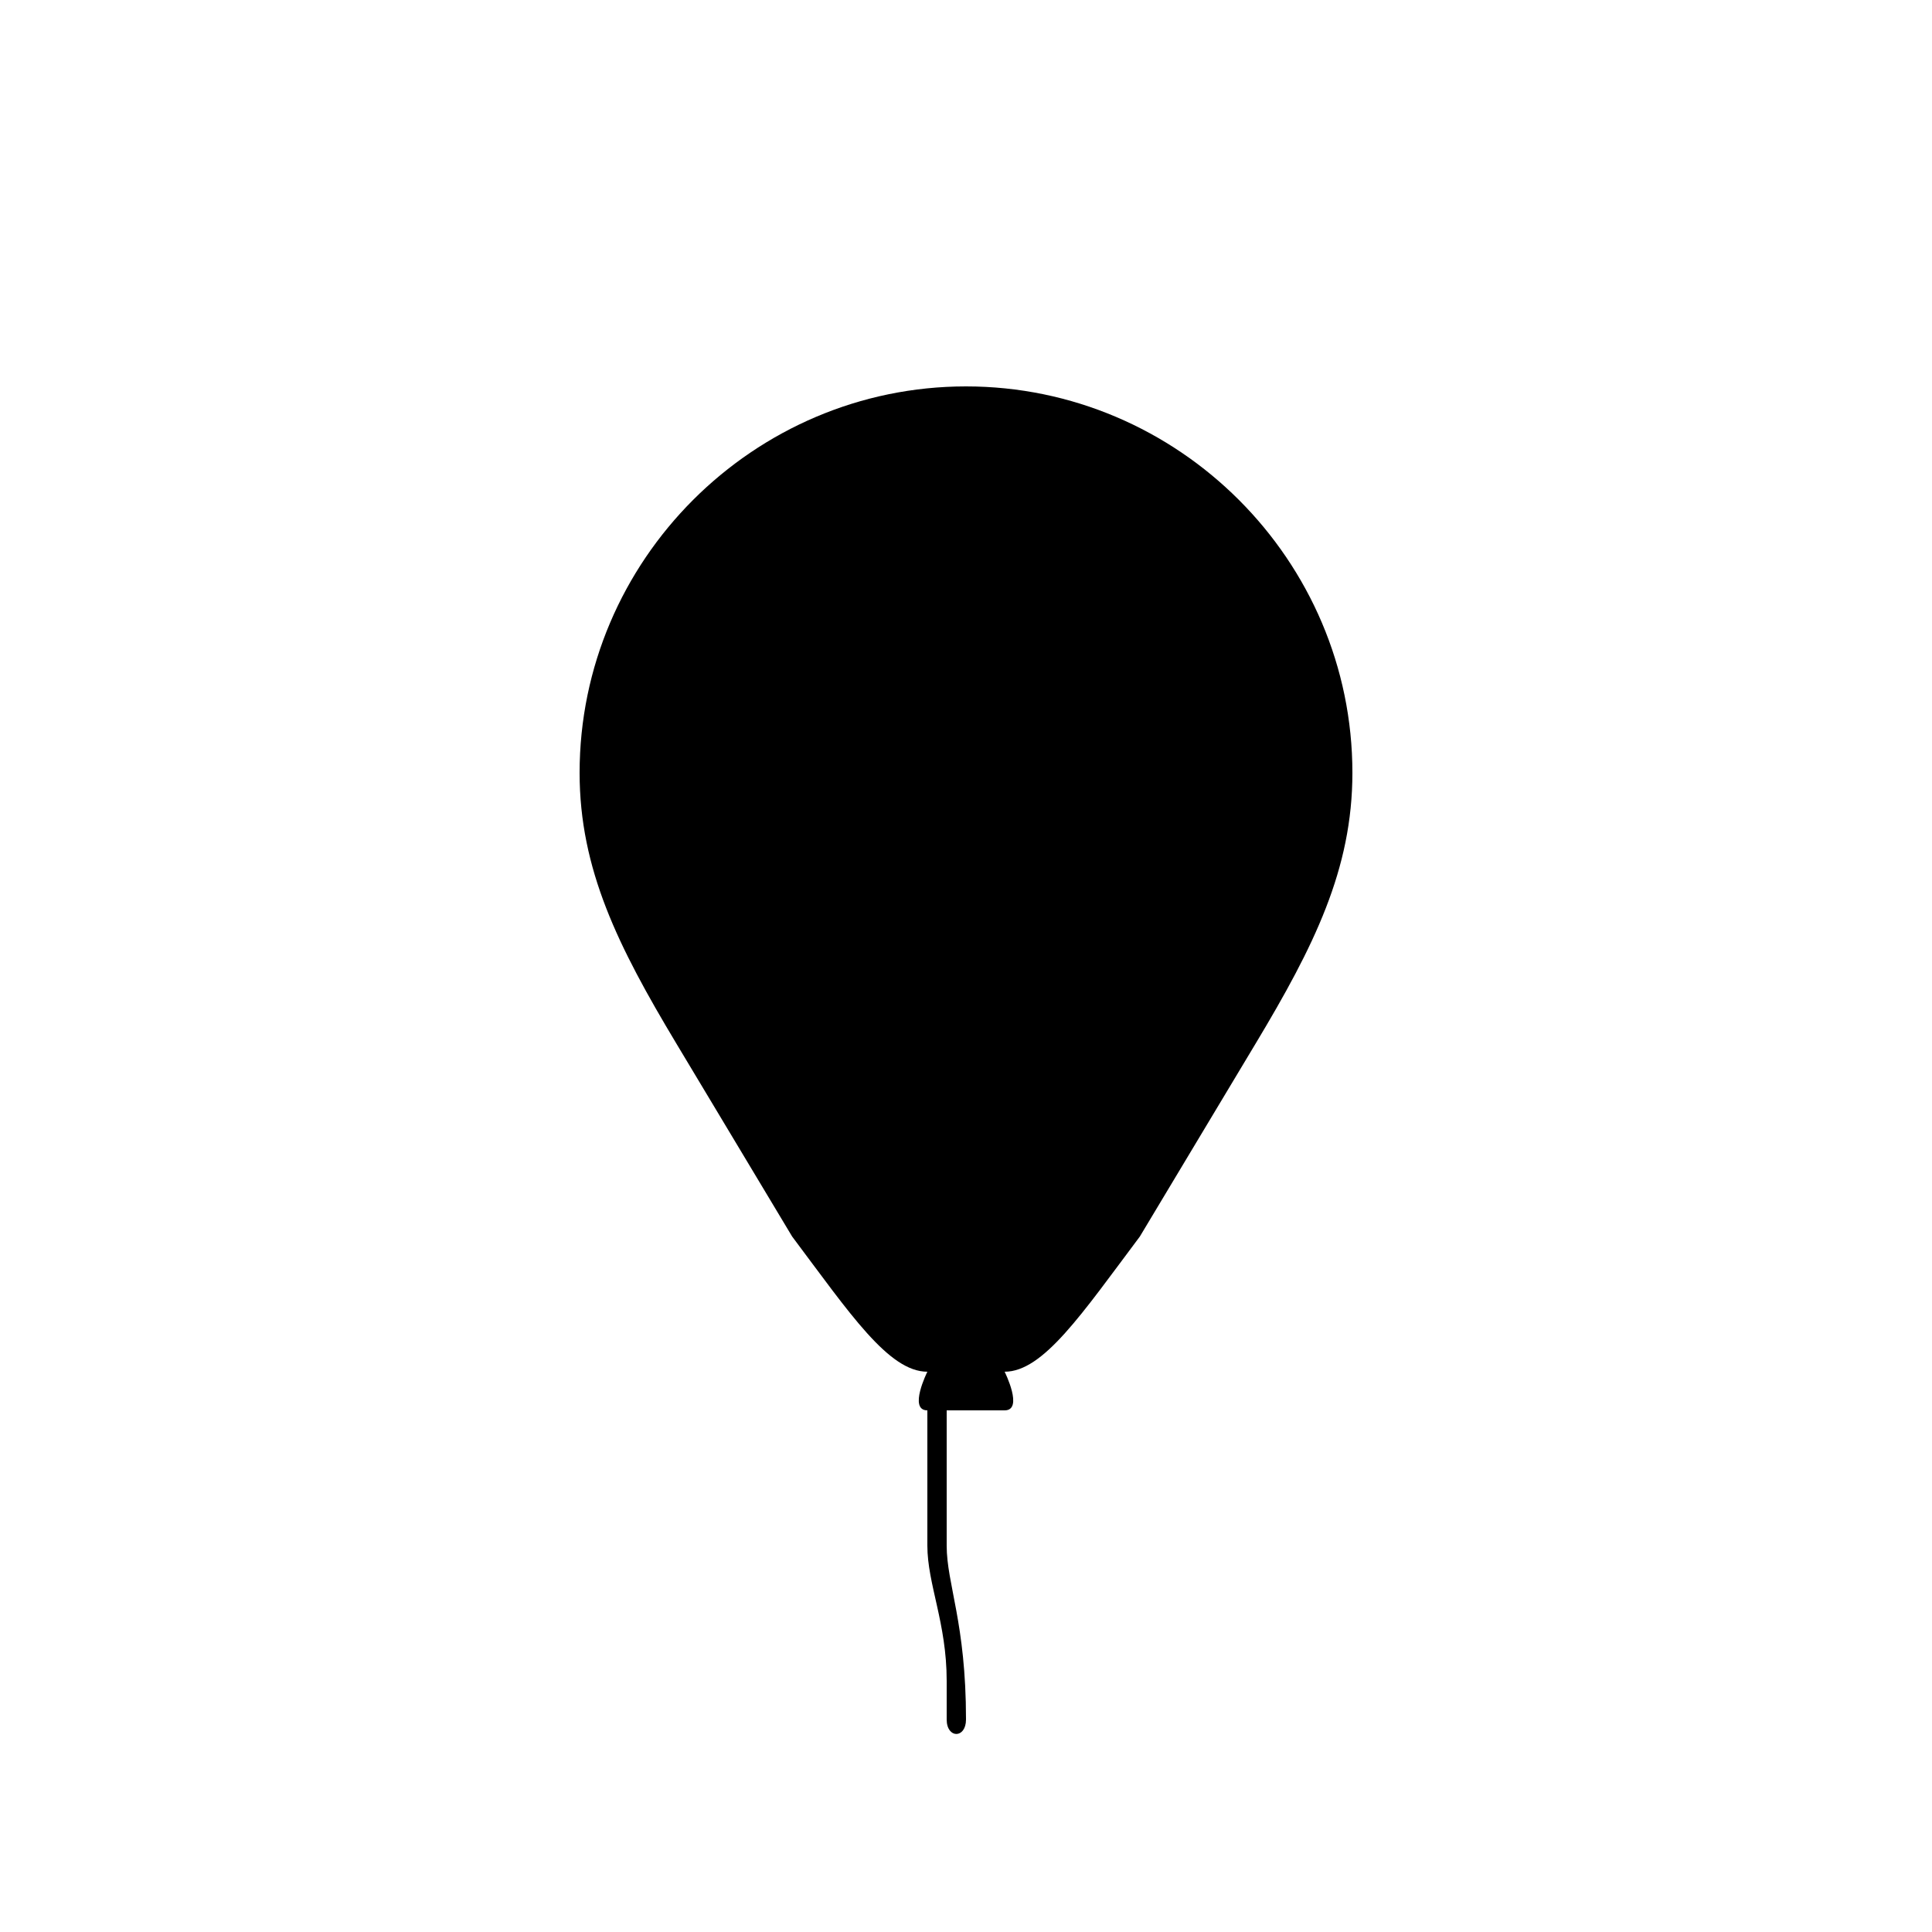 <svg version="1.1" xmlns="http://www.w3.org/2000/svg" viewBox="0 0 100 100"><path stroke="#000000" stroke-width="0" stroke-linejoin="round" stroke-linecap="round" fill="#000000" d="M 49 73 C 49 75 49 77 49 80 C 49 82 50 84 50 89 C 50 90 49 90 49 89 C 49 88 49 88 49 87 C 49 84 48 82 48 80 C 48 77 48 75 48 73 C 47 73 48 71 48 71 C 46 71 44 68 41 64 C 38 59 38 59 35 54 C 32 49 30 45 30 40 C 30 29 39 20 50 20 C 61 20 70 29 70 40 C 70 45 68 49 65 54 C 62 59 62 59 59 64 C 56 68 54 71 52 71 C 52 71 53 73 52 73 C 51 73 50 73 49 73 Z"></path></svg>